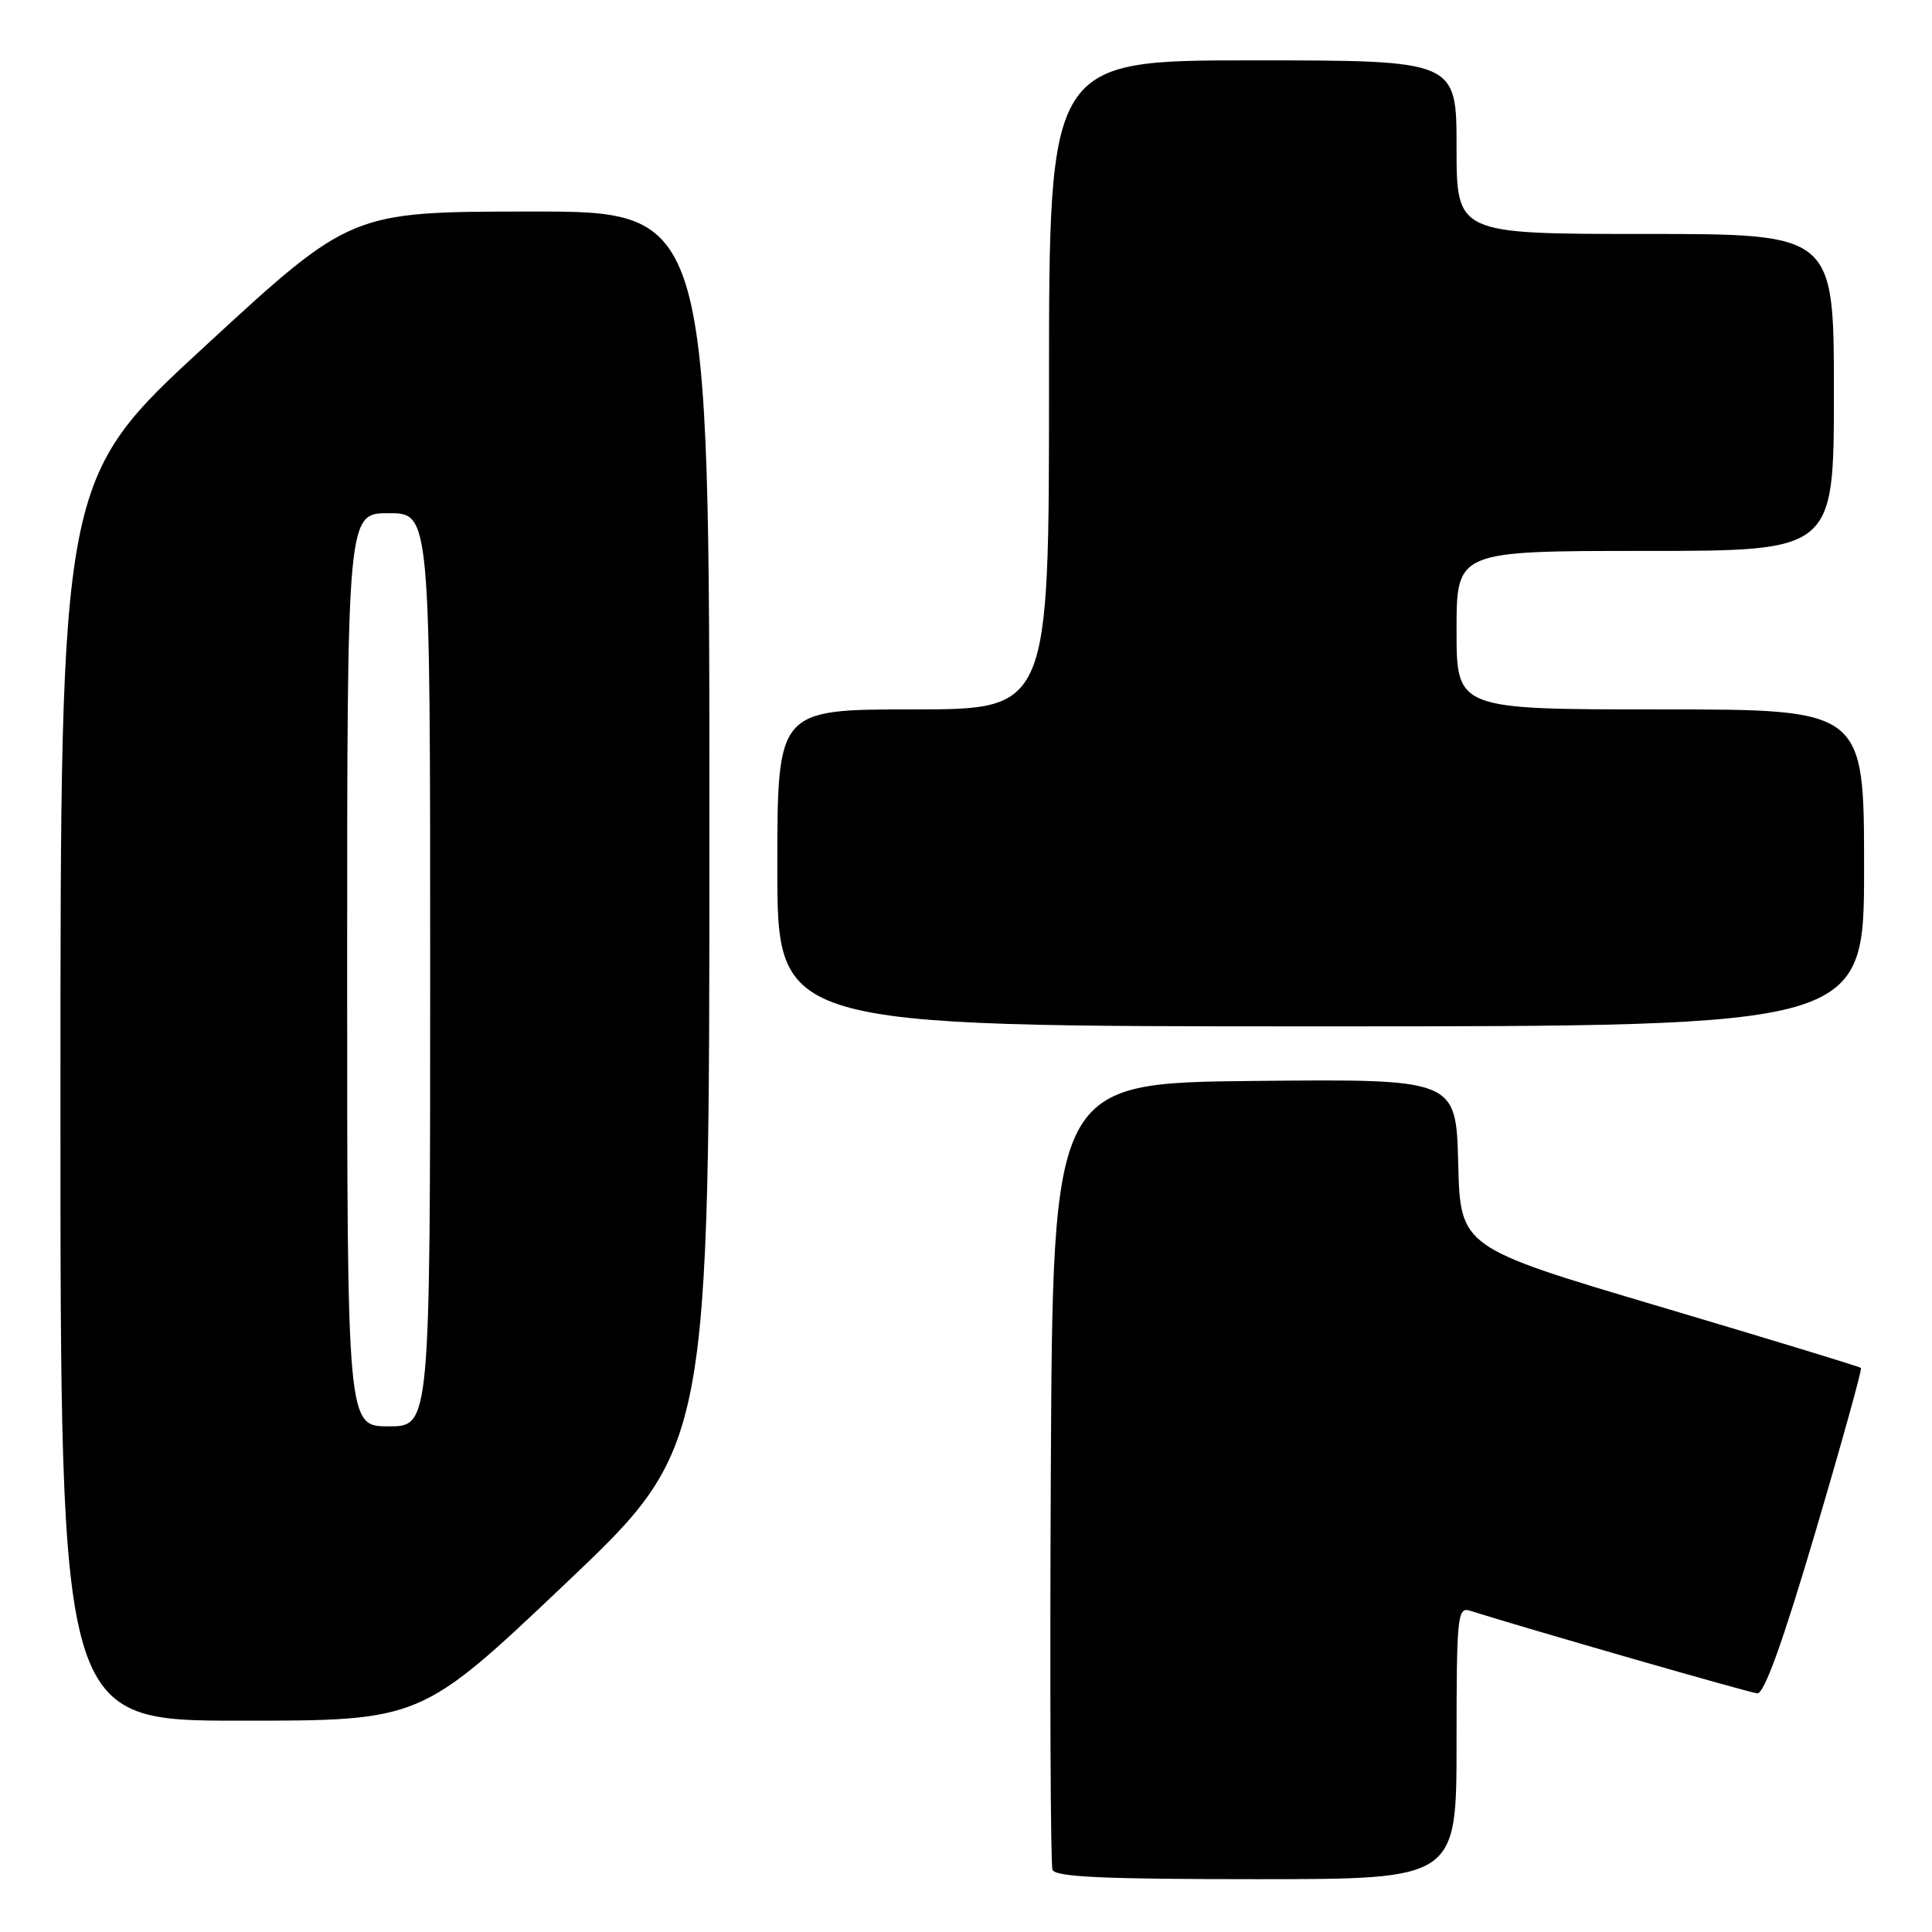 <?xml version="1.0" encoding="UTF-8" standalone="no"?>
<!DOCTYPE svg PUBLIC "-//W3C//DTD SVG 1.1//EN" "http://www.w3.org/Graphics/SVG/1.1/DTD/svg11.dtd" >
<svg xmlns="http://www.w3.org/2000/svg" xmlns:xlink="http://www.w3.org/1999/xlink" version="1.1" viewBox="0 0 256 256">
 <g >
 <path fill="currentColor"
d=" M 193.00 230.93 C 193.00 214.18 193.13 212.91 194.75 213.42 C 202.57 215.88 231.78 224.29 232.85 224.38 C 233.76 224.46 236.22 217.64 240.54 203.03 C 244.03 191.22 246.75 181.42 246.59 181.26 C 246.43 181.09 234.41 177.43 219.90 173.12 C 193.50 165.28 193.50 165.28 193.22 154.13 C 192.93 142.97 192.93 142.97 166.22 143.23 C 139.50 143.50 139.50 143.50 139.24 195.00 C 139.10 223.32 139.20 247.06 139.46 247.75 C 139.82 248.71 146.17 249.00 166.47 249.00 C 193.00 249.00 193.00 249.00 193.00 230.93 Z  M 74.88 209.88 C 94.00 191.75 94.00 191.75 94.00 109.88 C 94.00 28.00 94.00 28.00 70.25 28.03 C 46.50 28.05 46.50 28.05 27.26 45.78 C 8.01 63.50 8.01 63.50 8.01 145.75 C 8.00 228.00 8.00 228.00 31.88 228.00 C 55.77 228.00 55.77 228.00 74.88 209.88 Z  M 247.00 115.00 C 247.00 94.00 247.00 94.00 220.00 94.00 C 193.00 94.00 193.00 94.00 193.00 83.50 C 193.00 73.00 193.00 73.00 218.00 73.00 C 243.00 73.00 243.00 73.00 243.00 52.00 C 243.00 31.00 243.00 31.00 218.00 31.00 C 193.00 31.00 193.00 31.00 193.00 19.50 C 193.00 8.00 193.00 8.00 166.00 8.00 C 139.00 8.00 139.00 8.00 139.00 51.00 C 139.00 94.00 139.00 94.00 121.00 94.00 C 103.00 94.00 103.00 94.00 103.00 115.00 C 103.00 136.00 103.00 136.00 175.00 136.00 C 247.00 136.00 247.00 136.00 247.00 115.00 Z  M 46.00 128.50 C 46.00 68.00 46.00 68.00 51.50 68.00 C 57.00 68.00 57.00 68.00 57.00 128.50 C 57.00 189.00 57.00 189.00 51.50 189.00 C 46.00 189.00 46.00 189.00 46.00 128.50 Z "/>
</g>
</svg>